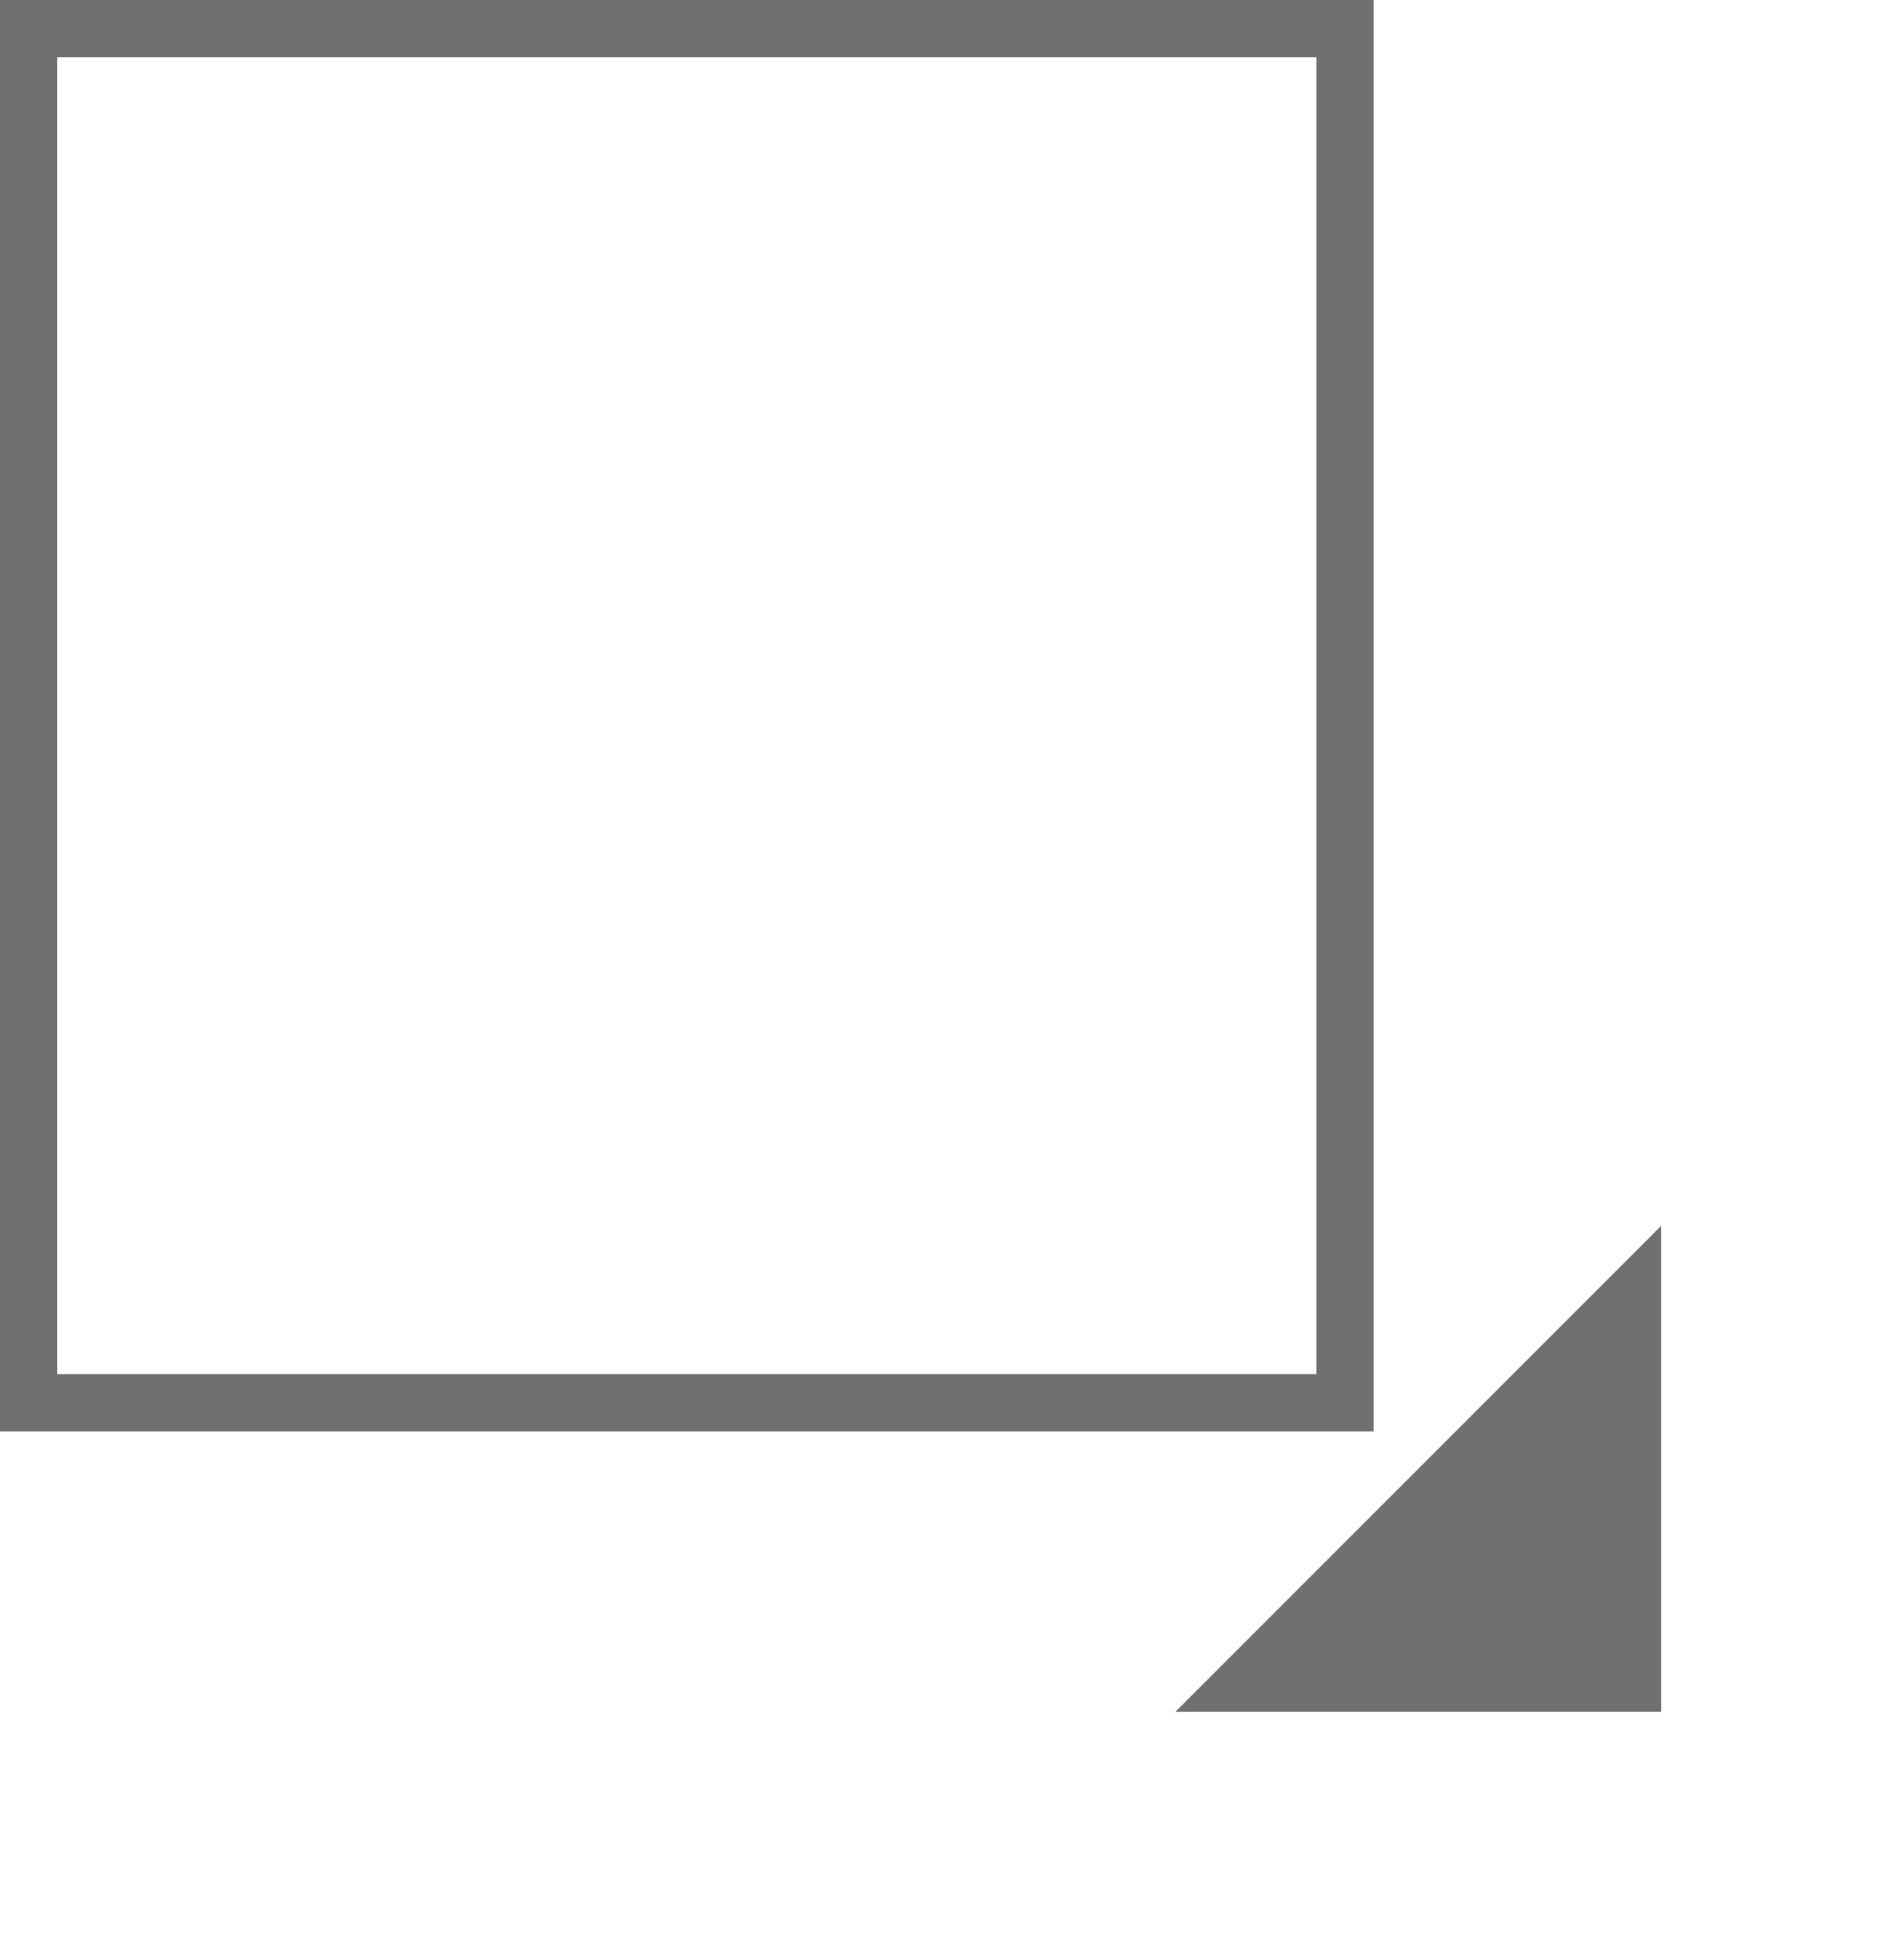 <svg id="seventh" xmlns="http://www.w3.org/2000/svg" width="33.267" height="34.141" viewBox="0 0 33.267 34.141">
  <g id="Path_8" data-name="Path 8" fill="none">
    <path d="M0,0H24V25H0Z" stroke="none"/>
    <path d="M 1 1 L 1 24 L 23 24 L 23 1 L 1 1 M 0 0 L 24 0 L 24 25 L 0 25 L 0 0 Z" stroke="none" fill="#707070"/>
  </g>
  <g id="Polygon_6" data-name="Polygon 6" transform="translate(33.267 25.654) rotate(135)" fill="#707070">
    <path d="M 10.795 5.501 L 1.207 5.501 L 6.001 0.707 L 10.795 5.501 Z" stroke="none"/>
    <path d="M 6.001 1.414 L 2.414 5.001 L 9.588 5.001 L 6.001 1.414 M 6.001 0 L 12.002 6.001 L 0 6.001 L 6.001 0 Z" stroke="none" fill="#707070"/>
  </g>
</svg>